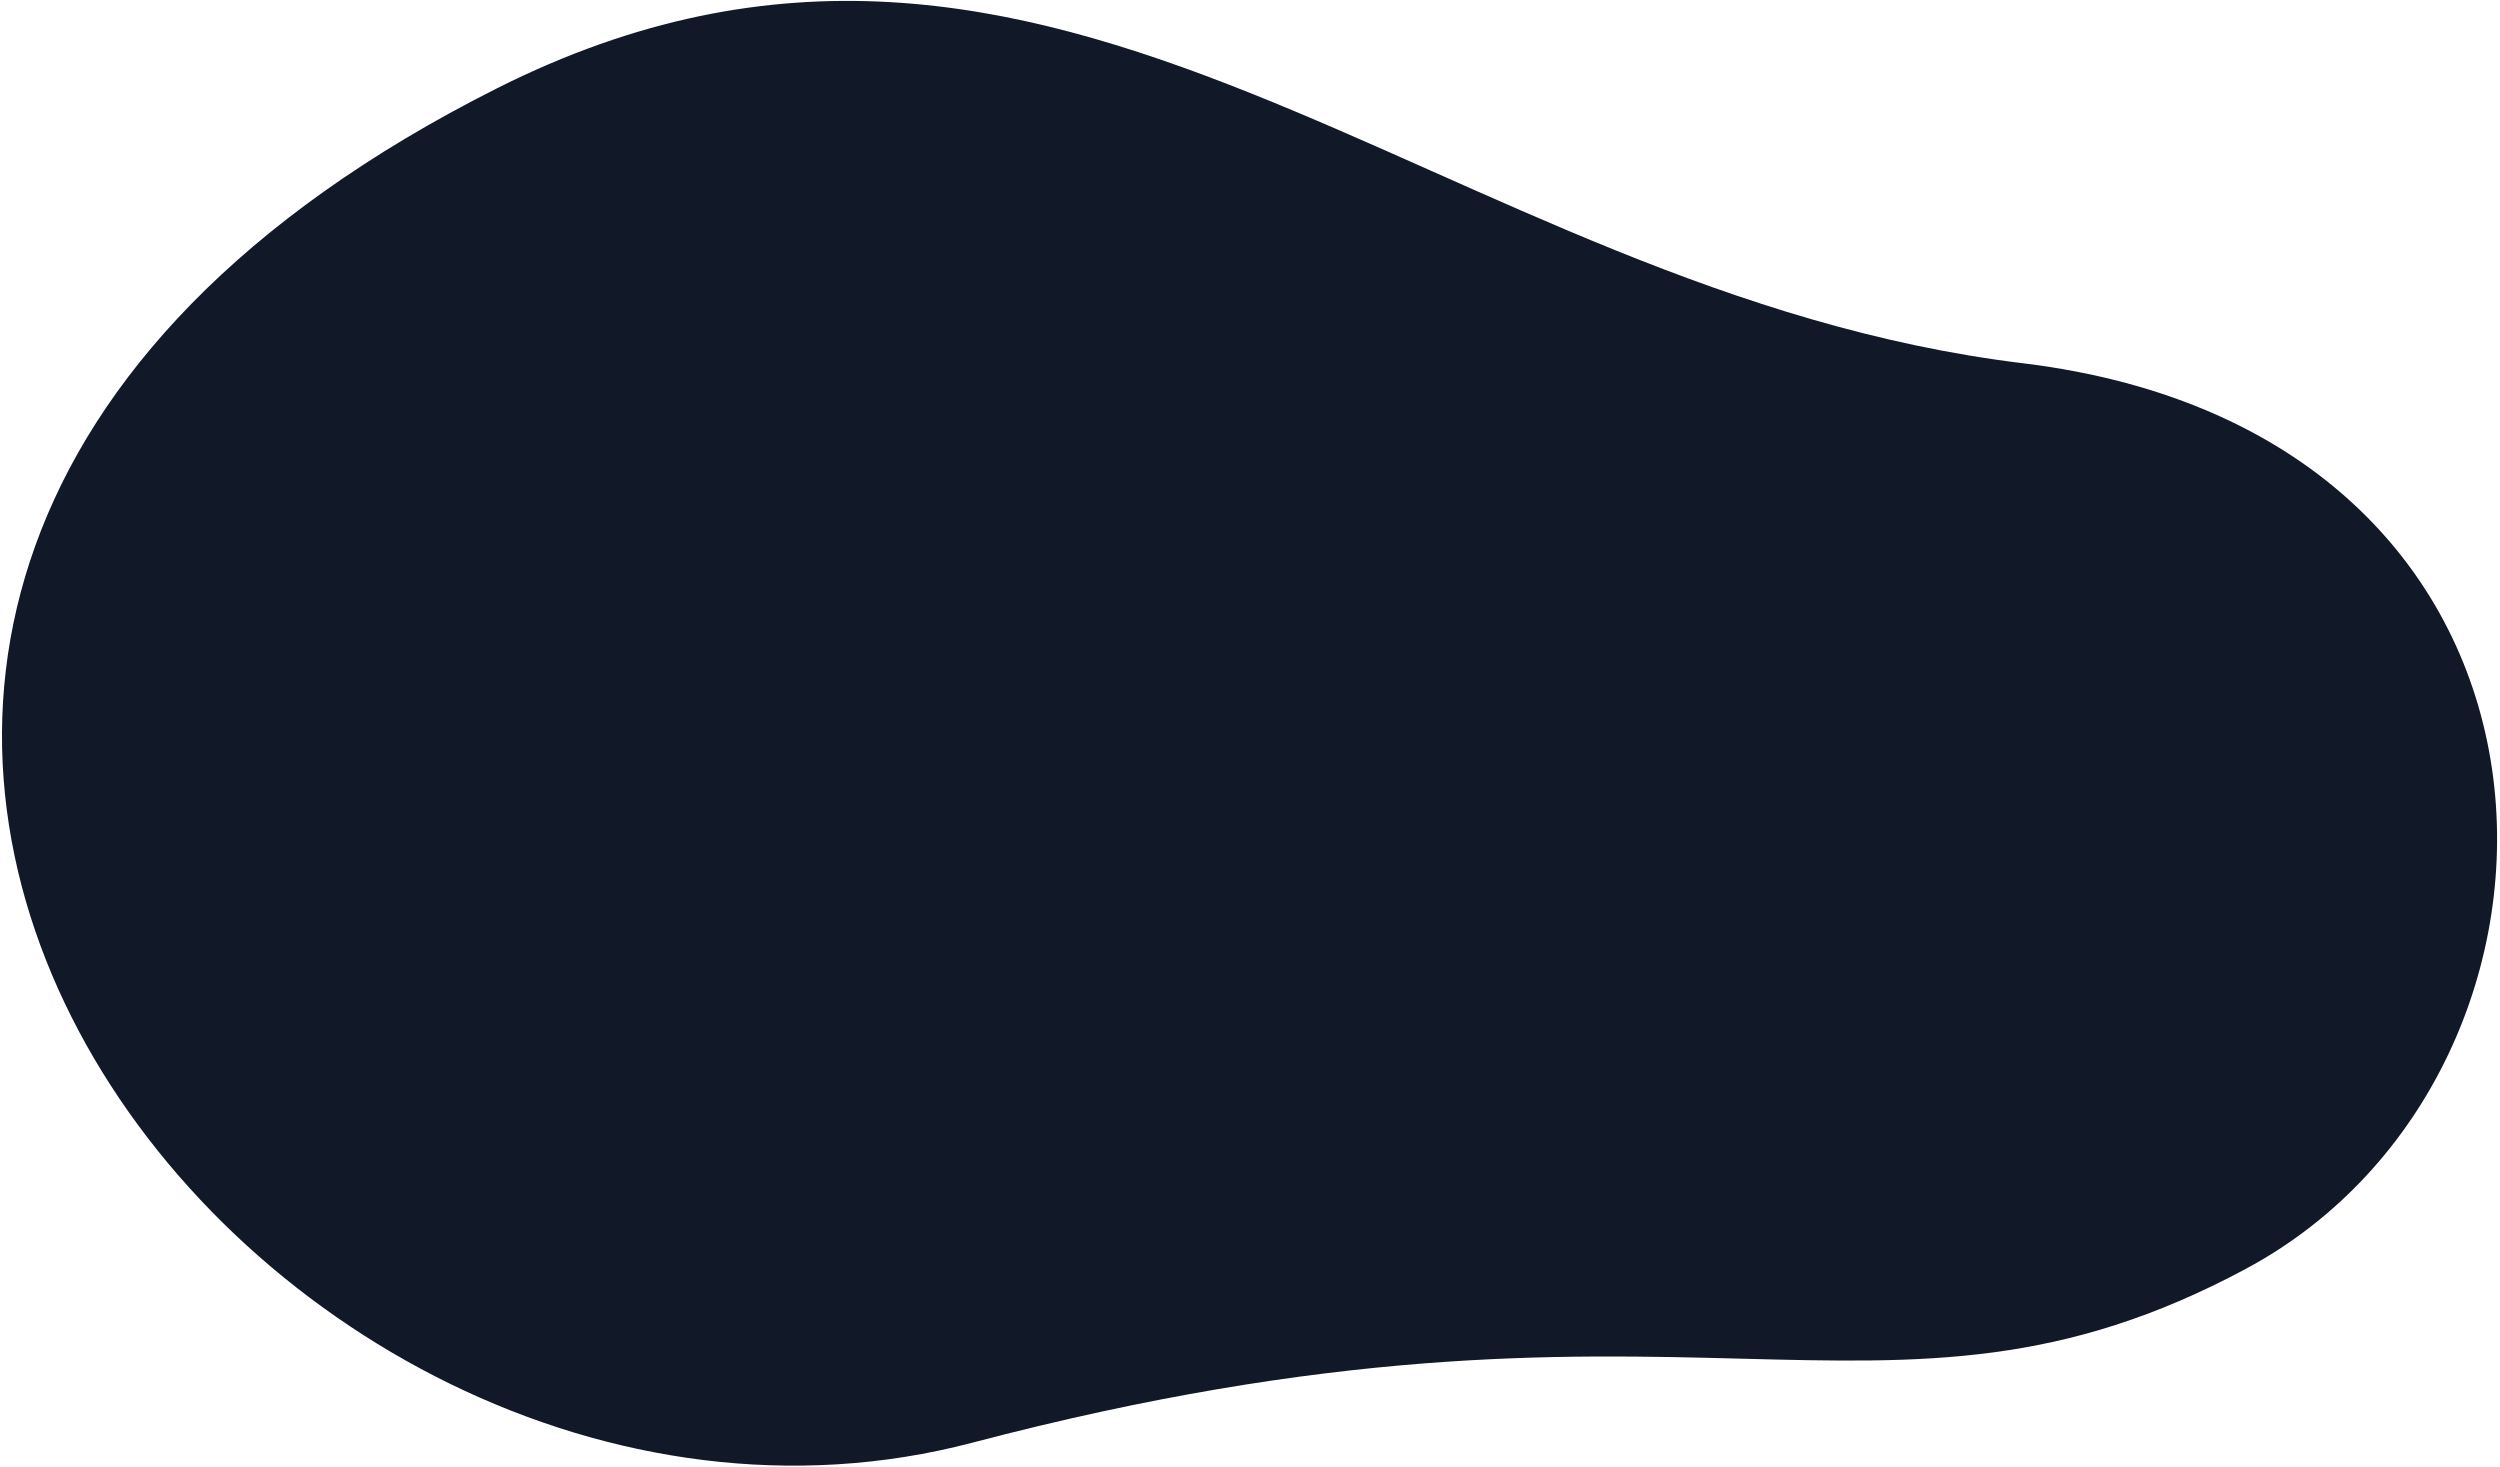 <svg xmlns="http://www.w3.org/2000/svg" width="733" height="430" viewBox="0 0 733 430">
  <path fill="#111827" fill-rule="evenodd" d="M205.5,26.666 C370.226,-56.35 481,86.223 653.112,107.172 C825.224,128.121 826,314.979 718.531,372.666 C611.061,430.353 555.719,368.28 345.065,423.669 C134.412,479.057 -96.324,178.774 205.5,26.666 Z" transform="translate(-60 -.666)"/>
</svg>
